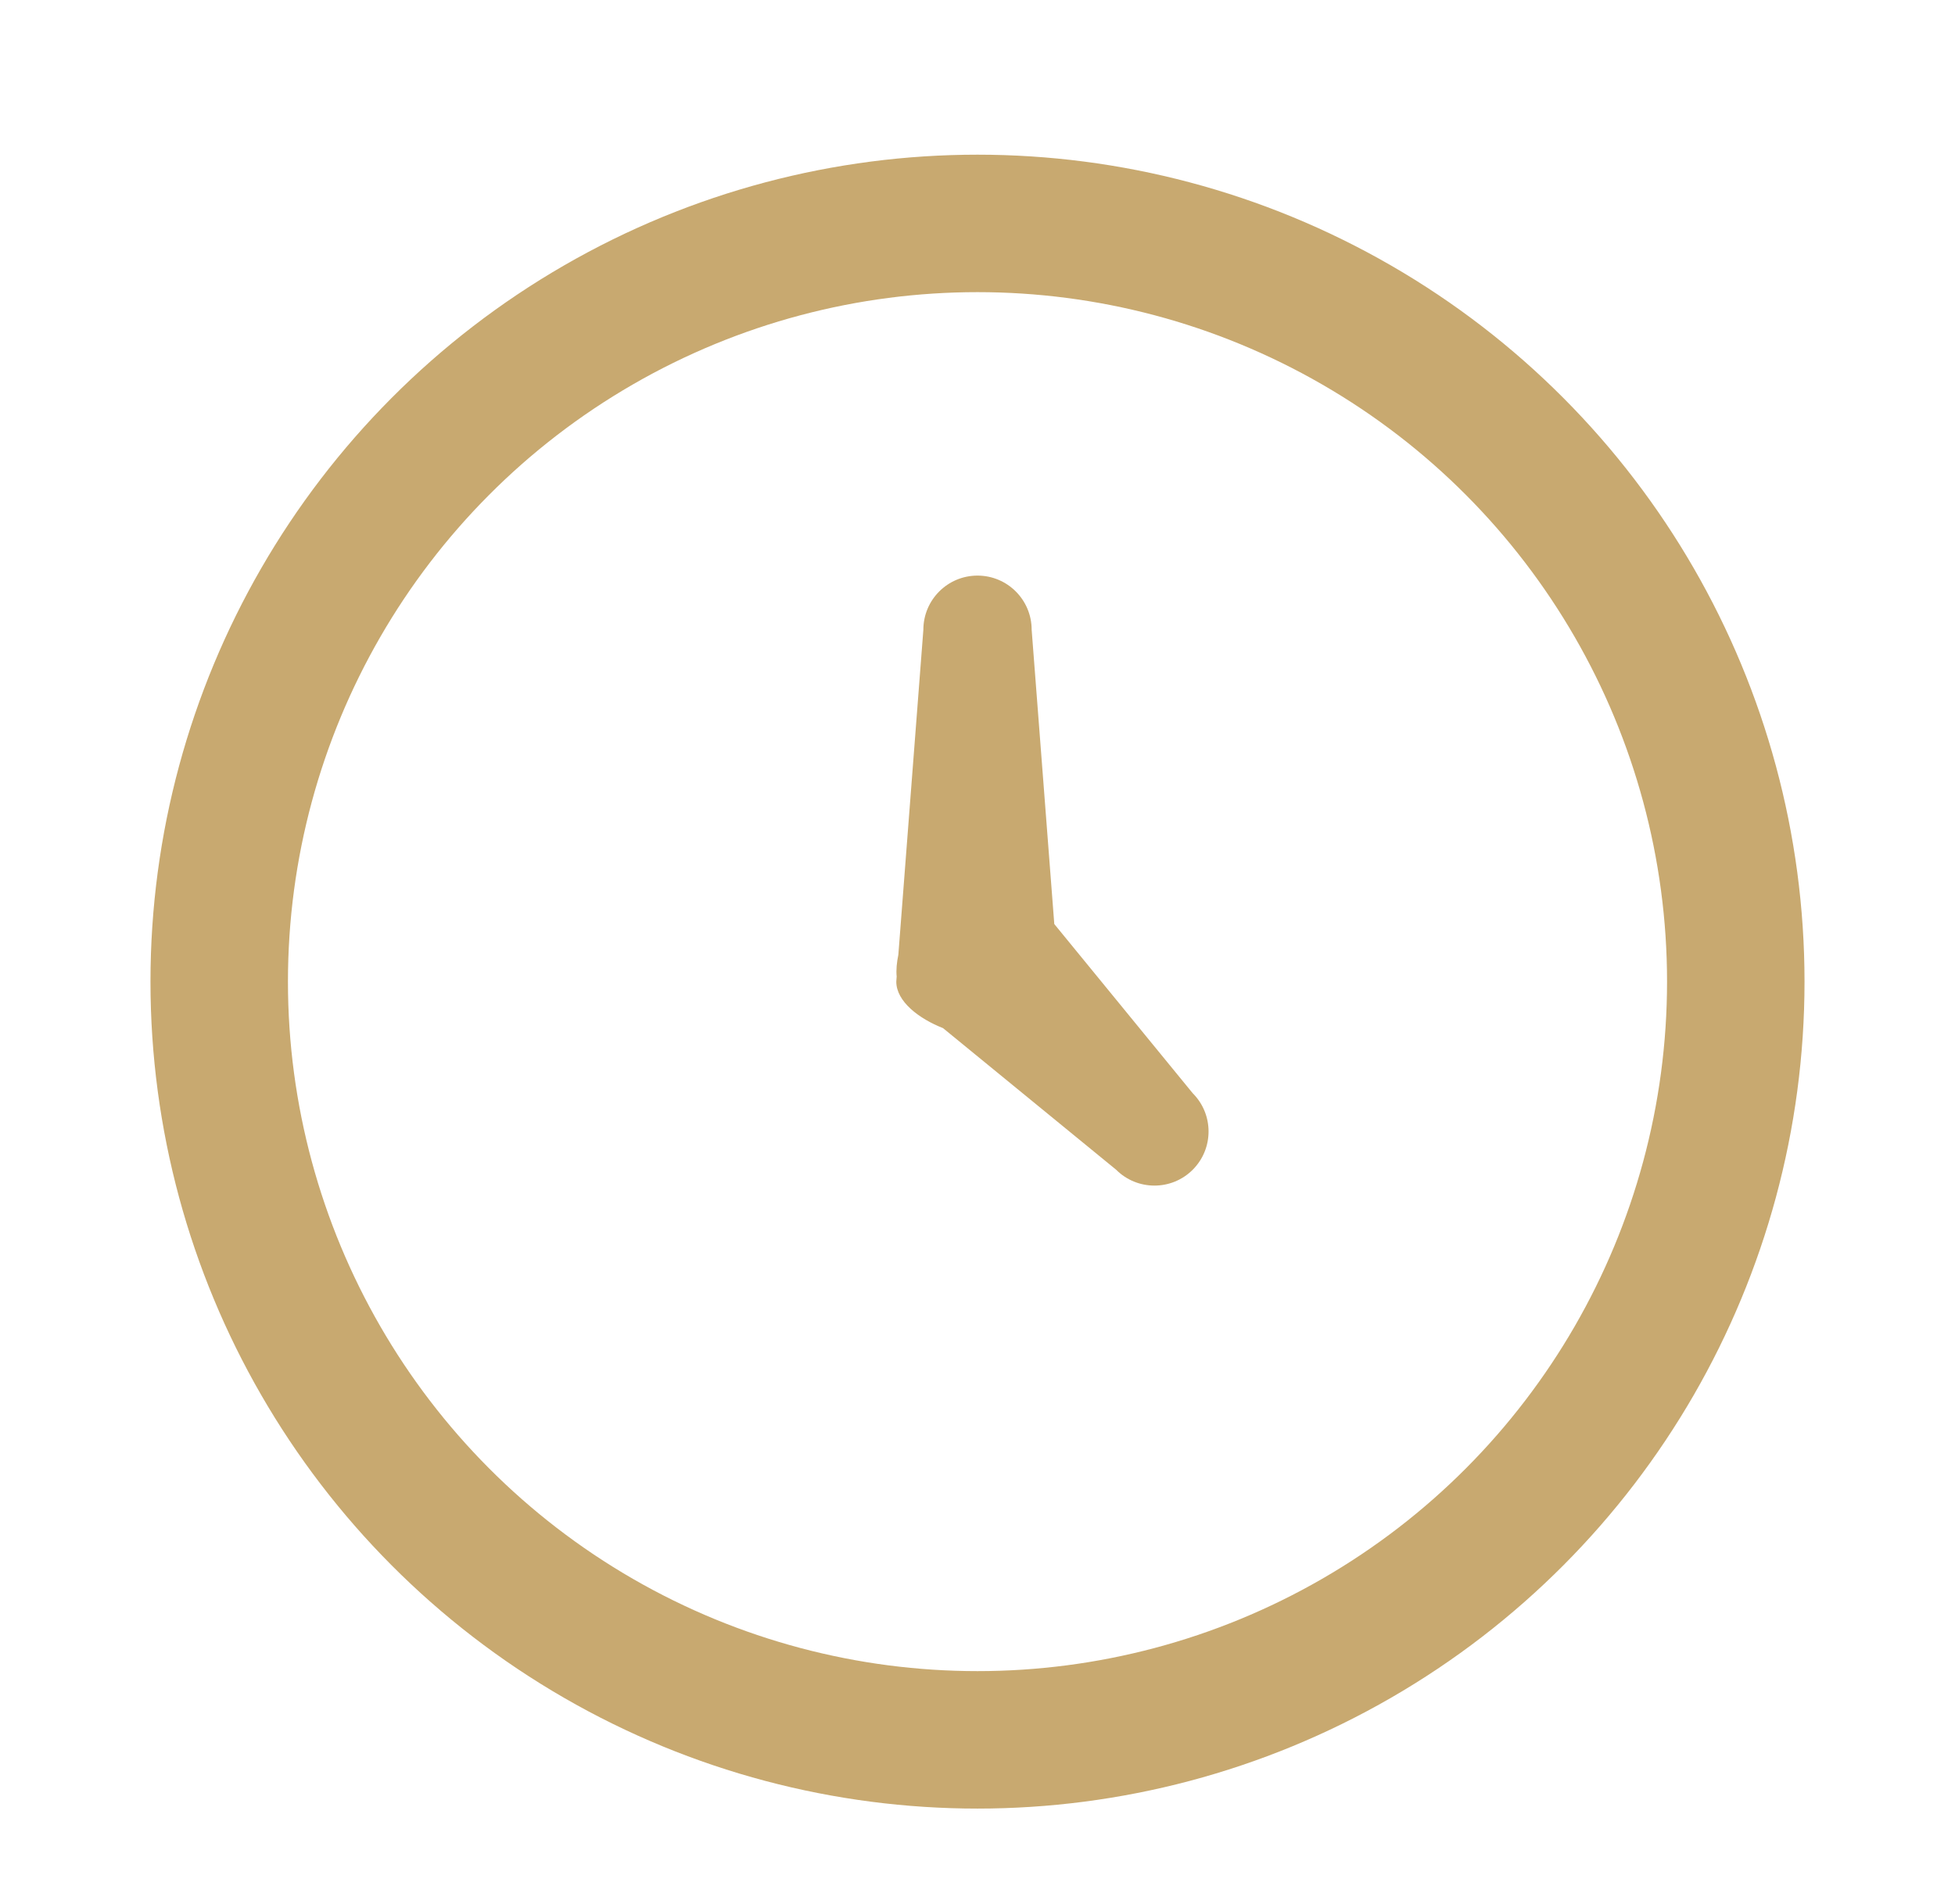 <?xml version="1.0" encoding="utf-8"?>
<!-- Generator: Adobe Illustrator 16.0.0, SVG Export Plug-In . SVG Version: 6.00 Build 0)  -->
<!DOCTYPE svg PUBLIC "-//W3C//DTD SVG 1.1//EN" "http://www.w3.org/Graphics/SVG/1.1/DTD/svg11.dtd">
<svg version="1.1"
	 id="Calque_1" xmlns:dc="http://purl.org/dc/elements/1.1/" xmlns:cc="http://creativecommons.org/ns#" xmlns:rdf="http://www.w3.org/1999/02/22-rdf-syntax-ns#" xmlns:svg="http://www.w3.org/2000/svg" xmlns:sodipodi="http://sodipodi.sourceforge.net/DTD/sodipodi-0.dtd" xmlns:inkscape="http://www.inkscape.org/namespaces/inkscape" sodipodi:docname="Lireplustard.svgz" inkscape:version="0.48.4 r9939"
	 xmlns="http://www.w3.org/2000/svg" xmlns:xlink="http://www.w3.org/1999/xlink" x="0px" y="0px" width="924.369px"
	 height="900.36px" viewBox="0 0 924.369 900.36" enable-background="new 0 0 924.369 900.36" xml:space="preserve">
<sodipodi:namedview  inkscape:cy="450.17999" inkscape:cx="462.185" inkscape:zoom="0.26211738" showgrid="false" guidetolerance="10" gridtolerance="10" objecttolerance="10" borderopacity="1" pagecolor="#ffffff" bordercolor="#666666" id="namedview5" inkscape:current-layer="Calque_1" inkscape:window-maximized="0" inkscape:window-y="0" inkscape:window-x="0" inkscape:window-height="480" inkscape:window-width="640" inkscape:pageshadow="2" inkscape:pageopacity="0">
	</sodipodi:namedview>
<path id="path3" fill="#C8A970" d="M527.734,553.125l-81.843-66.957c-11.354-4.453-22.106-12.594-22.106-21.988l0.18-2.395
	c-0.32-3.201,0.063-6.732,0.794-10.316l11.827-153.689c0-14.131,11.469-25.6,25.6-25.6s25.6,11.469,25.6,25.6l10.701,139.162
	l65.446,80c9.997,9.996,9.997,26.201,0,36.197C553.948,563.124,537.731,563.124,527.734,553.125z M549.878,143.053l-0.115,0.357
	c-27.955-7.615-57.216-12.031-87.578-12.031c-183.795,0-332.8,149.006-332.8,332.801s149.005,332.799,332.8,332.799
	s332.8-149.004,332.8-332.799c0-16.973-1.677-33.51-4.122-49.805l0.627-0.092c-0.575-2.01-0.973-4.082-1.023-6.271
	c-0.32-14.131,10.88-25.855,25.023-26.176c14.132-0.32,25.856,10.881,26.163,25.023c0.014,0.359-0.076,0.691-0.076,1.037
	c2.726,18.42,4.607,37.107,4.607,56.283c0,212.07-171.93,384-384,384s-384-171.93-384-384c0-212.084,171.93-384,384-384
	c32.845,0,64.55,4.607,94.963,12.416c2.534,0.217,5.082,0.703,7.59,1.727c13.069,5.402,19.277,20.379,13.875,33.436
	C573.839,139.29,561.641,145.446,549.878,143.053z"/>
<circle fill="none" stroke="#C8A970" stroke-width="65" stroke-miterlimit="10" cx="462.184" cy="464.18" r="358.536"/>
</svg>
